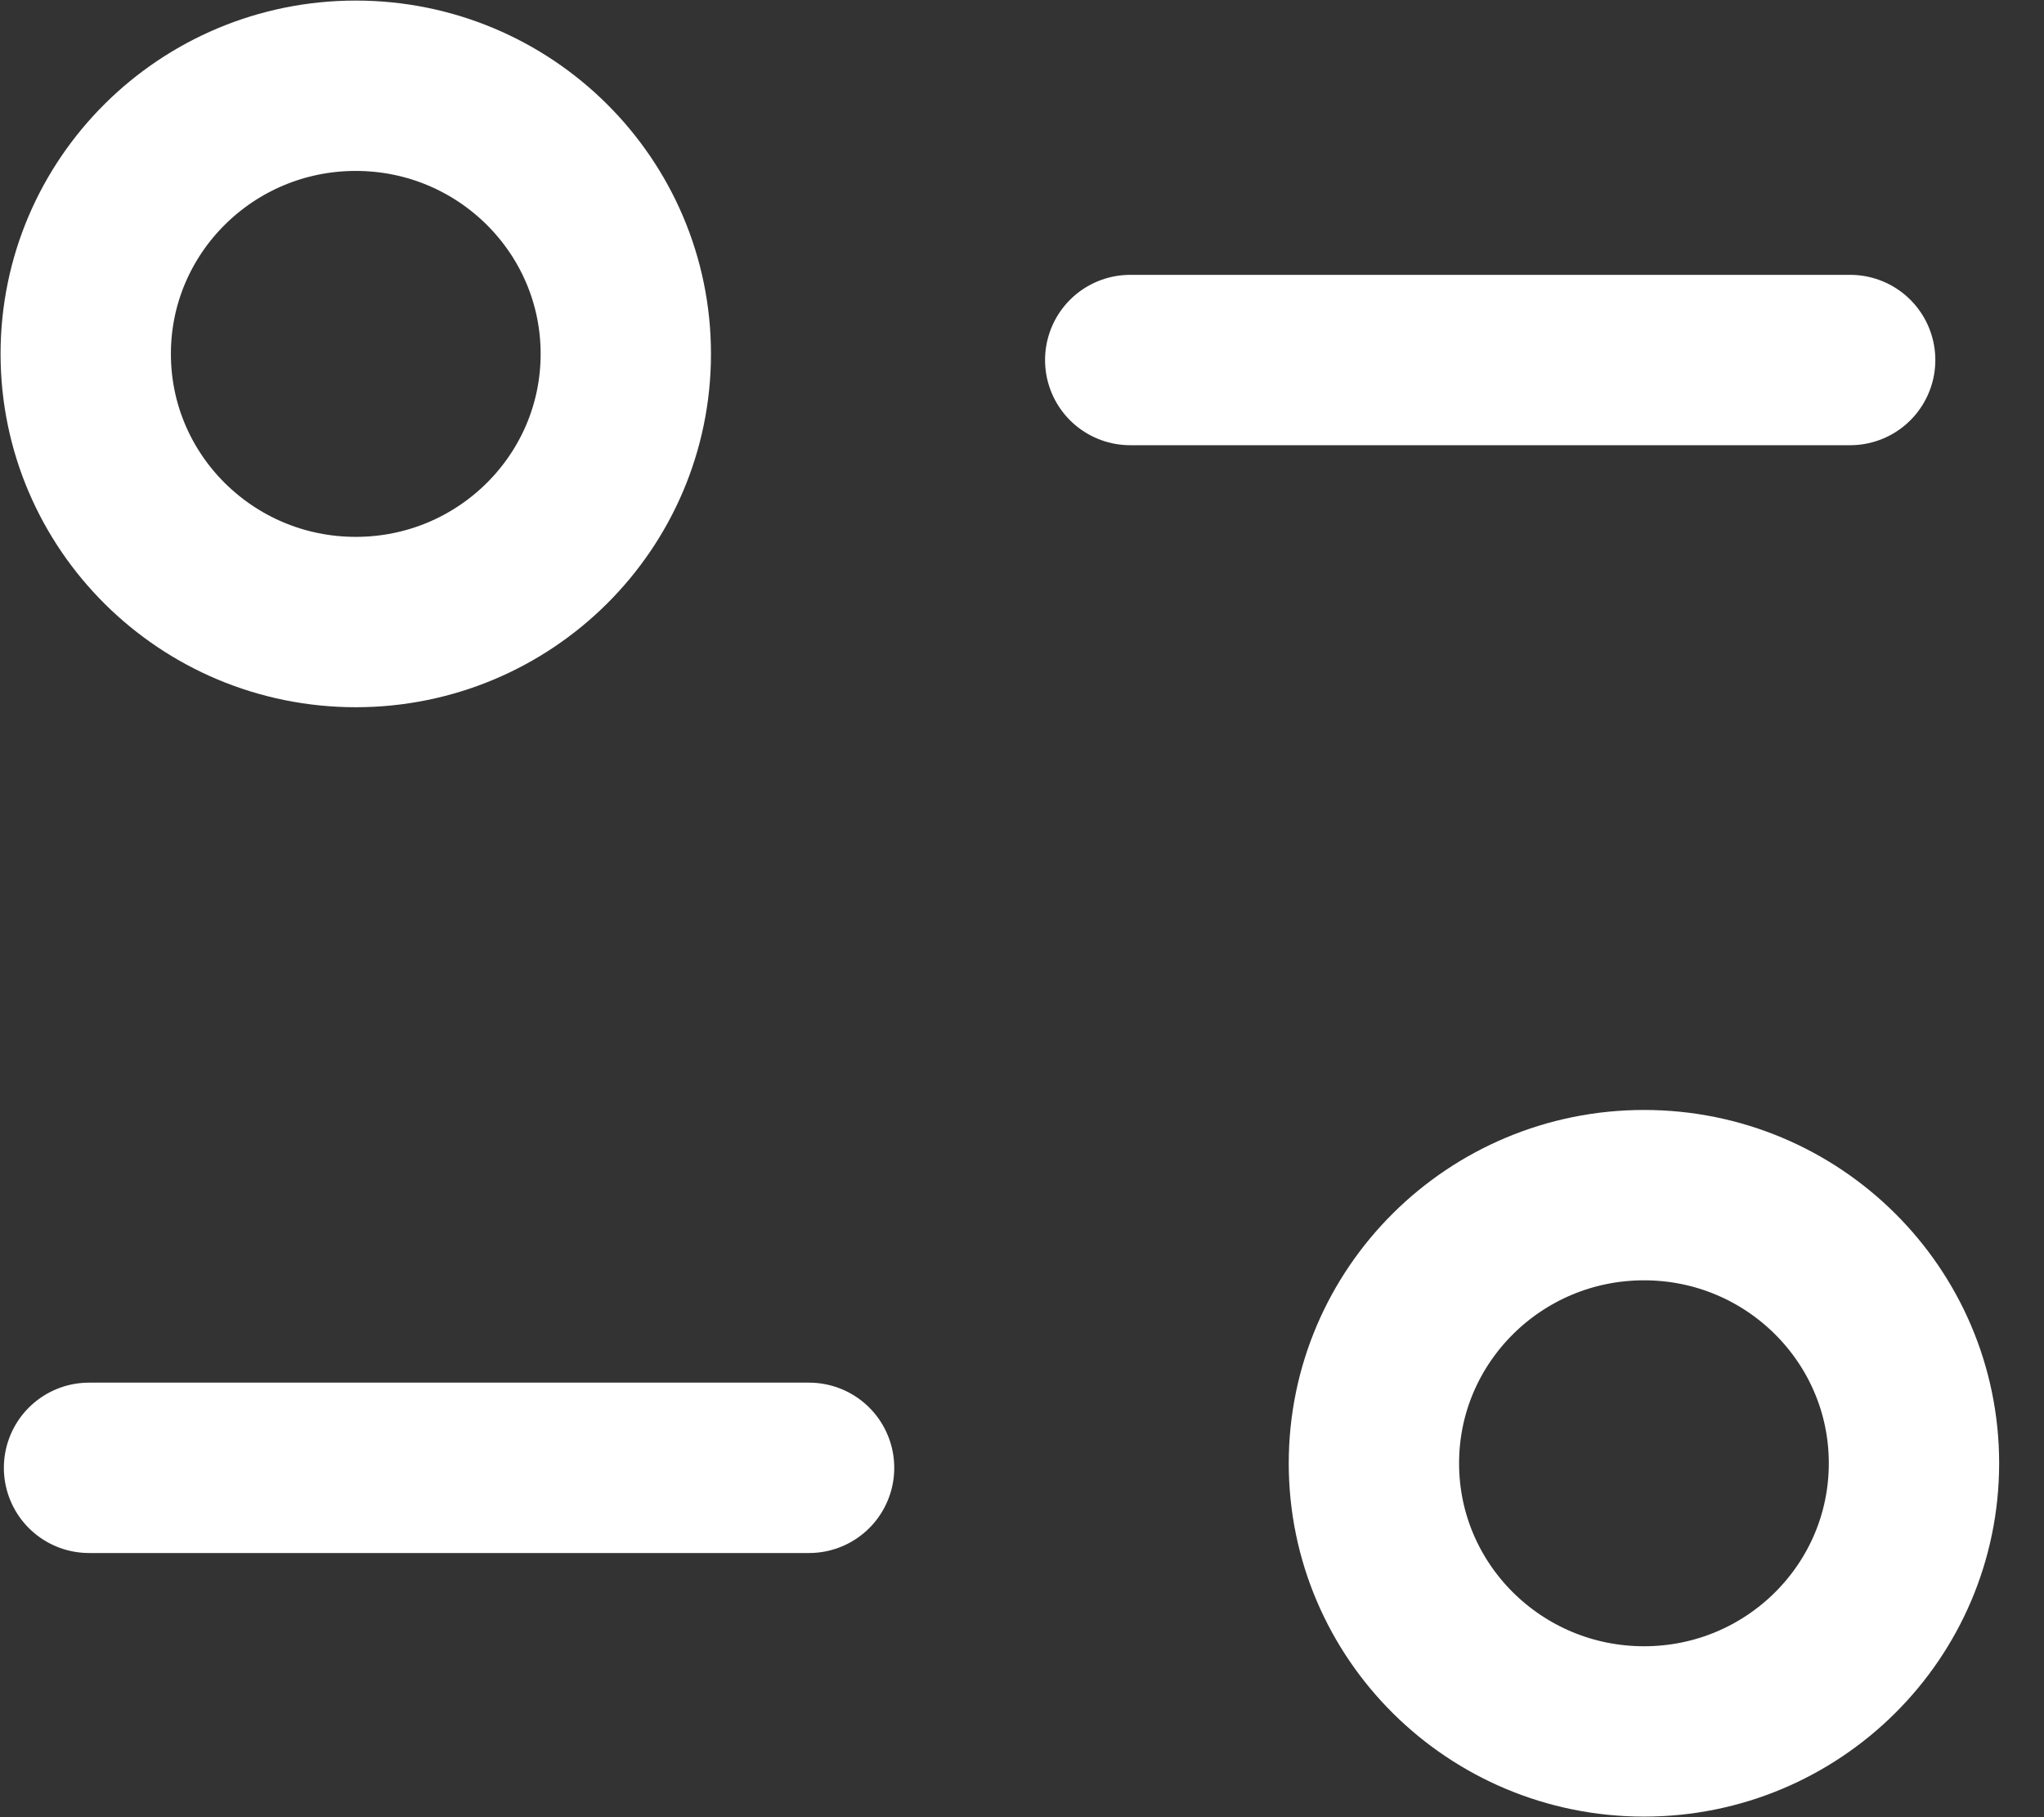 <svg width="18" height="16" viewBox="0 0 18 16" fill="none" xmlns="http://www.w3.org/2000/svg">
<rect x="0" y="0" width="18" height="16" fill="#333333" stroke="none"/>
<path d="M7.125 12.924H0.784" stroke="white" stroke-width="1.5" stroke-linecap="round" stroke-linejoin="round"/>
<path d="M9.953 3.17H16.293" stroke="white" stroke-width="1.5" stroke-linecap="round" stroke-linejoin="round"/>
<path fill-rule="evenodd" clip-rule="evenodd" d="M5.511 3.116C5.511 1.812 4.446 0.755 3.133 0.755C1.82 0.755 0.755 1.812 0.755 3.116C0.755 4.42 1.82 5.477 3.133 5.477C4.446 5.477 5.511 4.42 5.511 3.116Z" stroke="white" stroke-width="1.5" stroke-linecap="round" stroke-linejoin="round"/>
<path fill-rule="evenodd" clip-rule="evenodd" d="M16.855 12.884C16.855 11.581 15.791 10.523 14.478 10.523C13.164 10.523 12.099 11.581 12.099 12.884C12.099 14.188 13.164 15.245 14.478 15.245C15.791 15.245 16.855 14.188 16.855 12.884Z" stroke="white" stroke-width="1.5" stroke-linecap="round" stroke-linejoin="round"/>
</svg>
